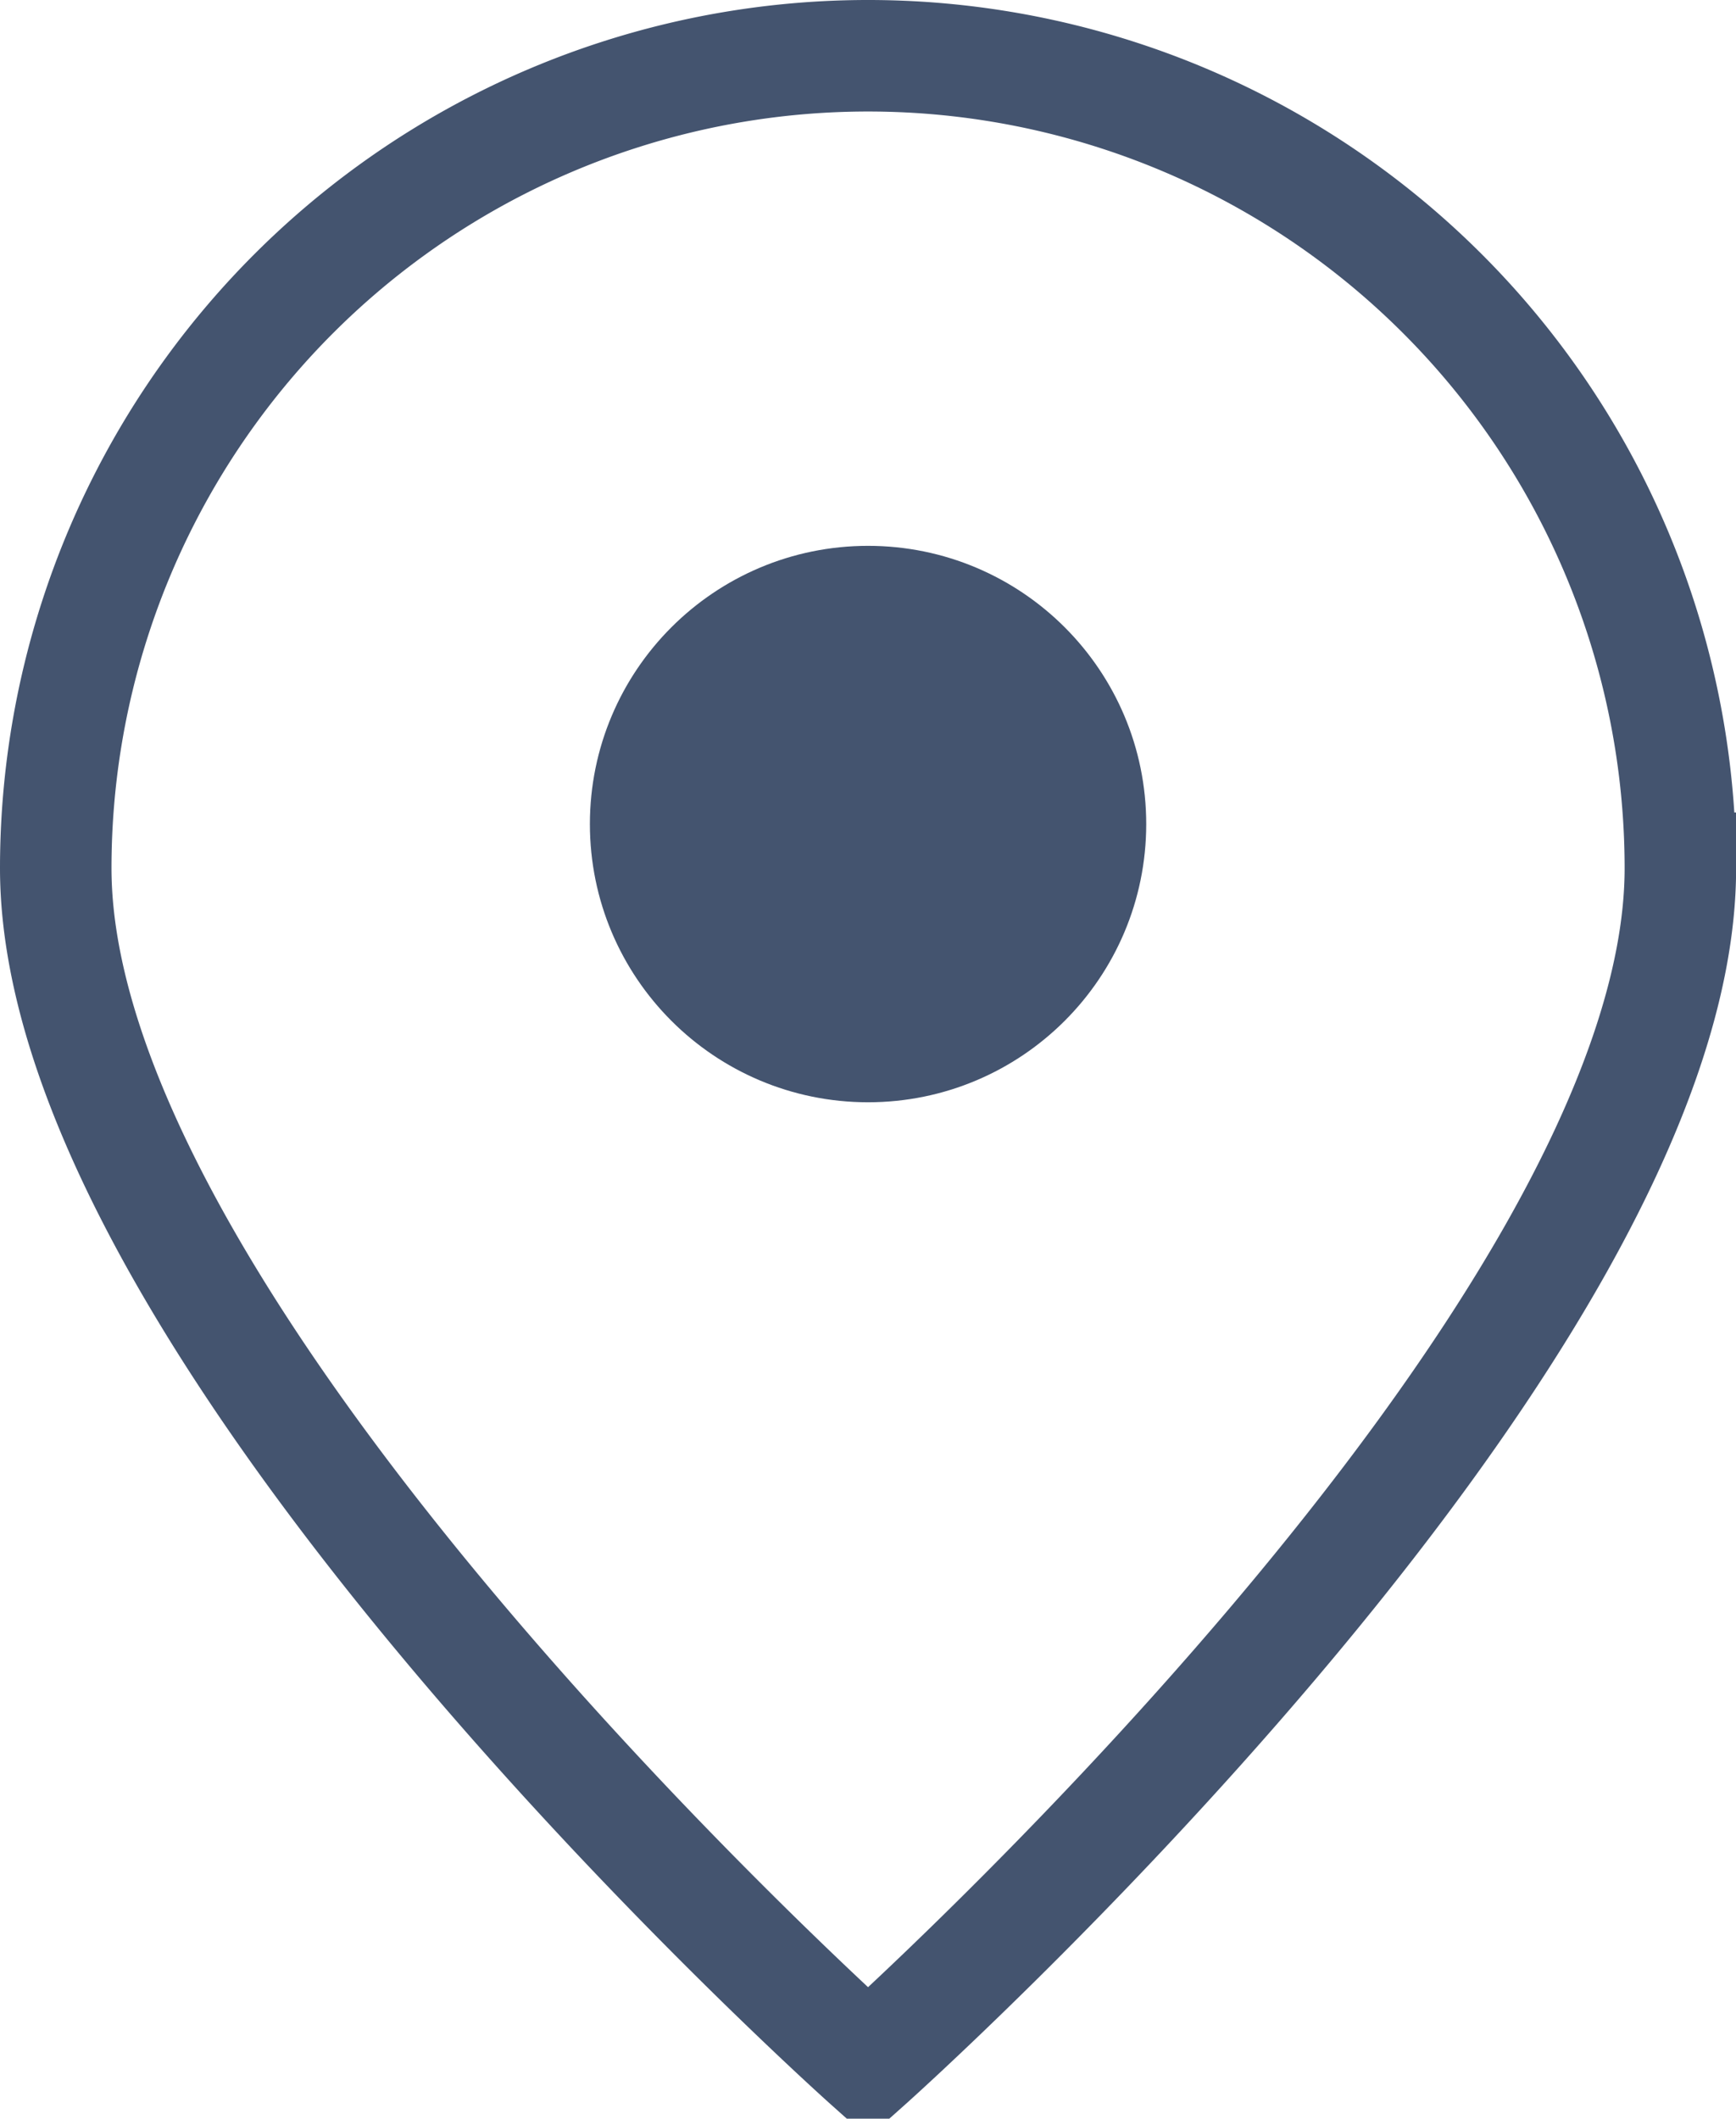 <svg xmlns="http://www.w3.org/2000/svg" width="15.571" height="19" viewBox="0 0 15.571 19">
  <g id="Group_20795" data-name="Group 20795" transform="translate(-0.566 -0.707)">
    <g id="Group_20731" data-name="Group 20731" transform="translate(1.066 1.207)">
      <circle id="Ellipse_204" data-name="Ellipse 204" cx="1.995" cy="1.995" r="1.995" transform="translate(5.291 4.895)" fill="#44546f" stroke="#44546f" strokeLinejoin="round" strokeWidth="1"/>
      <path id="Path_21890" data-name="Path 21890" d="M8.286,19s7.286-6.5,7.286-10.714A7.286,7.286,0,1,0,1,8.286C1,12.5,8.286,19,8.286,19Z" transform="translate(-1 -1)" fill="none" stroke="#44546f" strokeLinejoin="round" strokeWidth="1"/>
    </g>
  </g>
</svg>
